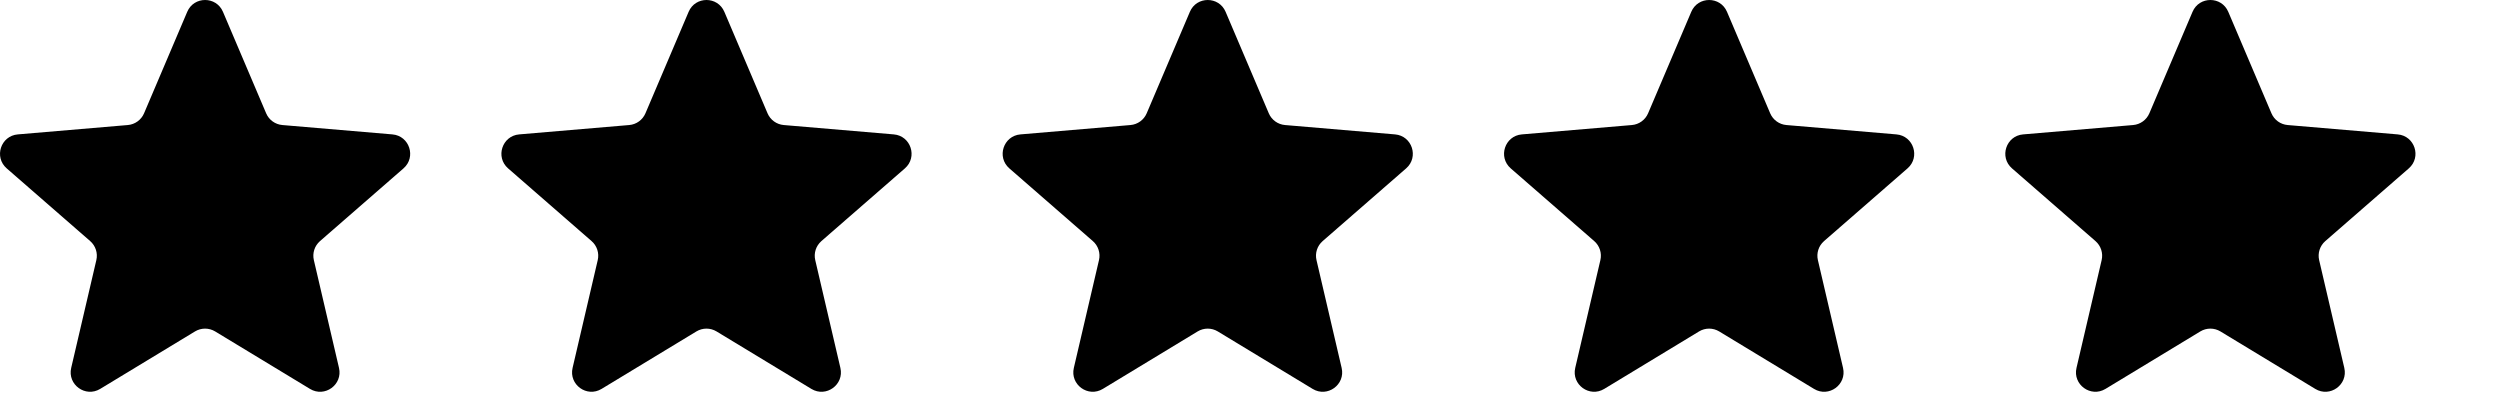 <svg width="140" height="23" viewBox="0 0 140 23" fill="none" xmlns="http://www.w3.org/2000/svg">
<g clip-path="url(#clip0_3805_15338)">
<path d="M12.048 18.56C11.701 18.35 11.267 18.35 10.921 18.56L5.609 21.779C4.786 22.278 3.768 21.54 3.987 20.602L5.395 14.567C5.486 14.175 5.354 13.765 5.05 13.501L0.375 9.429C-0.349 8.798 0.04 7.607 0.997 7.526L7.158 7.002C7.559 6.968 7.909 6.715 8.067 6.345L10.485 0.662C10.86 -0.221 12.11 -0.221 12.486 0.662L14.904 6.345C15.061 6.715 15.411 6.968 15.812 7.002L21.974 7.526C22.931 7.607 23.32 8.798 22.596 9.429L17.92 13.501C17.617 13.765 17.484 14.175 17.576 14.567L18.984 20.603C19.203 21.54 18.185 22.278 17.362 21.78L12.048 18.56Z" fill="#FFC500" style="fill:#FFC500;fill:color(display-p3 1 0.772 0);fill-opacity:1;"/>
</g>
<g clip-path="url(#clip1_3805_15338)">
<path d="M40.126 18.56C39.779 18.35 39.345 18.35 38.999 18.56L33.687 21.779C32.864 22.278 31.846 21.54 32.065 20.602L33.473 14.567C33.565 14.175 33.432 13.765 33.128 13.501L28.453 9.429C27.729 8.798 28.118 7.607 29.075 7.526L35.236 7.002C35.638 6.968 35.987 6.715 36.145 6.345L38.563 0.662C38.938 -0.221 40.188 -0.221 40.564 0.662L42.982 6.345C43.139 6.715 43.489 6.968 43.89 7.002L50.052 7.526C51.009 7.607 51.398 8.798 50.674 9.429L45.998 13.501C45.695 13.765 45.562 14.175 45.654 14.567L47.062 20.603C47.281 21.54 46.263 22.278 45.44 21.78L40.126 18.56Z" fill="#FFC500" style="fill:#FFC500;fill:color(display-p3 1 0.772 0);fill-opacity:1;"/>
</g>
<g clip-path="url(#clip2_3805_15338)">
<path d="M68.196 18.56C67.85 18.35 67.415 18.35 67.069 18.56L61.758 21.779C60.934 22.278 59.916 21.54 60.135 20.602L61.543 14.567C61.635 14.175 61.502 13.765 61.199 13.501L56.523 9.429C55.799 8.798 56.188 7.607 57.145 7.526L63.307 7.002C63.708 6.968 64.058 6.715 64.215 6.345L66.633 0.662C67.008 -0.221 68.259 -0.221 68.634 0.662L71.052 6.345C71.21 6.715 71.559 6.968 71.961 7.002L78.122 7.526C79.079 7.607 79.468 8.798 78.744 9.429L74.069 13.501C73.765 13.765 73.632 14.175 73.724 14.567L75.132 20.603C75.351 21.54 74.333 22.278 73.51 21.78L68.196 18.56Z" fill="#FFC500" style="fill:#FFC500;fill:color(display-p3 1 0.772 0);fill-opacity:1;"/>
</g>
<g clip-path="url(#clip3_3805_15338)">
<path d="M96.274 18.56C95.928 18.35 95.493 18.35 95.147 18.56L89.836 21.779C89.012 22.278 87.995 21.54 88.213 20.602L89.621 14.567C89.713 14.175 89.58 13.765 89.277 13.501L84.601 9.429C83.877 8.798 84.266 7.607 85.223 7.526L91.385 7.002C91.786 6.968 92.136 6.715 92.293 6.345L94.711 0.662C95.087 -0.221 96.337 -0.221 96.712 0.662L99.13 6.345C99.288 6.715 99.638 6.968 100.039 7.002L106.2 7.526C107.157 7.607 107.546 8.798 106.822 9.429L102.147 13.501C101.843 13.765 101.711 14.175 101.802 14.567L103.21 20.603C103.429 21.54 102.411 22.278 101.588 21.78L96.274 18.56Z" fill="#FFC500" style="fill:#FFC500;fill:color(display-p3 1 0.772 0);fill-opacity:1;"/>
</g>
<g clip-path="url(#clip4_3805_15338)">
<path d="M124.344 18.56C123.998 18.35 123.564 18.35 123.218 18.56L117.906 21.779C117.083 22.278 116.065 21.54 116.284 20.602L117.692 14.567C117.783 14.175 117.651 13.765 117.347 13.501L112.672 9.429C111.947 8.798 112.337 7.607 113.294 7.526L119.455 7.002C119.856 6.968 120.206 6.715 120.364 6.345L122.782 0.662C123.157 -0.221 124.407 -0.221 124.783 0.662L127.201 6.345C127.358 6.715 127.708 6.968 128.109 7.002L134.271 7.526C135.227 7.607 135.617 8.798 134.893 9.429L130.217 13.501C129.914 13.765 129.781 14.175 129.872 14.567L131.281 20.603C131.499 21.54 130.482 22.278 129.658 21.78L124.344 18.56Z" fill="#FFC500" style="fill:#FFC500;fill:color(display-p3 1 0.772 0);fill-opacity:1;"/>
</g>
<defs>
<clipPath id="clip0_3805_15338">
<rect width="22.97" height="22.013" fill="white" style="fill:white;fill-opacity:1;"/>
</clipPath>
<clipPath id="clip1_3805_15338">
<rect width="22.97" height="22.013" fill="white" style="fill:white;fill-opacity:1;" transform="translate(28.078)"/>
</clipPath>
<clipPath id="clip2_3805_15338">
<rect width="22.97" height="22.013" fill="white" style="fill:white;fill-opacity:1;" transform="translate(56.148)"/>
</clipPath>
<clipPath id="clip3_3805_15338">
<rect width="22.97" height="22.013" fill="white" style="fill:white;fill-opacity:1;" transform="translate(84.227)"/>
</clipPath>
<clipPath id="clip4_3805_15338">
<rect width="22.97" height="22.013" fill="white" style="fill:white;fill-opacity:1;" transform="translate(112.297)"/>
</clipPath>
</defs>
</svg>
